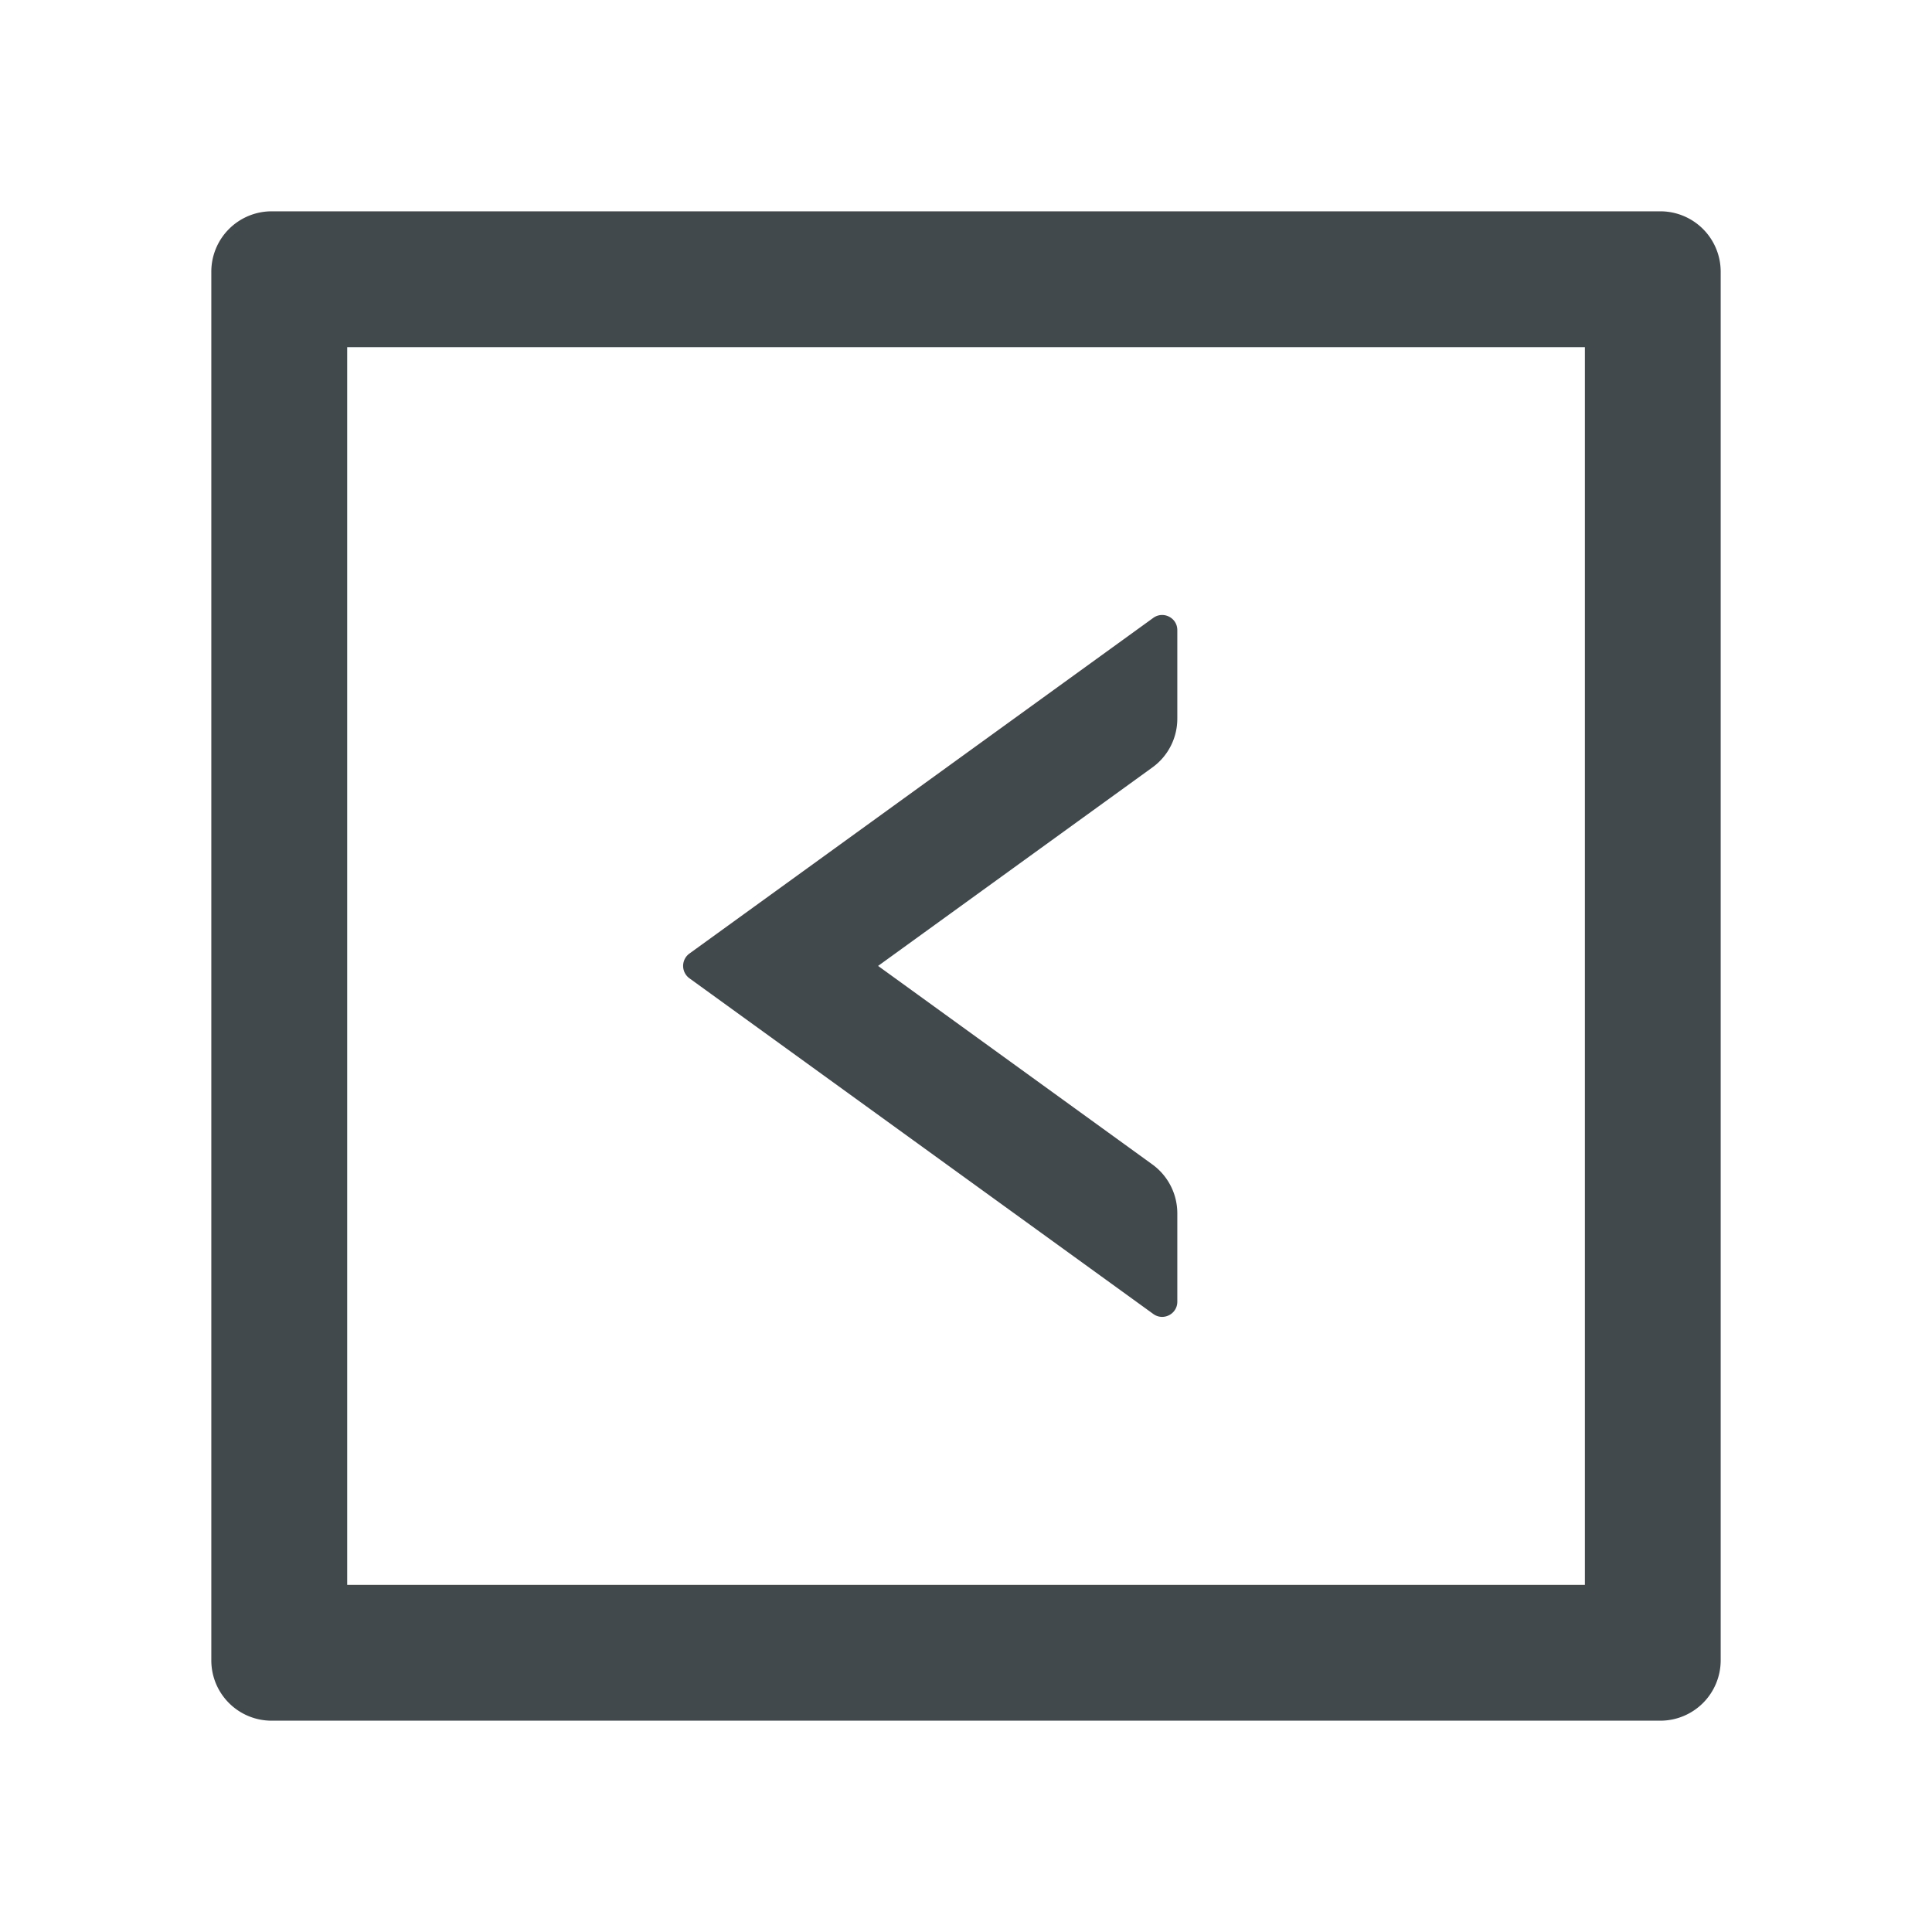 <svg width="24" height="24" fill="none" xmlns="http://www.w3.org/2000/svg">
    <path d="m8.562 12.151 5.765 4.172c.125.09.298 0 .298-.152v-1.1a.75.75 0 0 0-.31-.606l-3.407-2.466 3.408-2.466a.747.747 0 0 0 .309-.607V7.827c0-.152-.173-.241-.298-.152l-5.765 4.172a.19.19 0 0 0 0 .304Z" fill="#42494D"/>
    <path d="M20.625 2.625H3.375a.75.75 0 0 0-.75.75v17.25c0 .415.335.75.75.75h17.25a.75.75 0 0 0 .75-.75V3.375a.75.75 0 0 0-.75-.75Zm-.938 17.063H4.313V4.313h15.375v15.375Z" fill="#42494D"/>
</svg>
